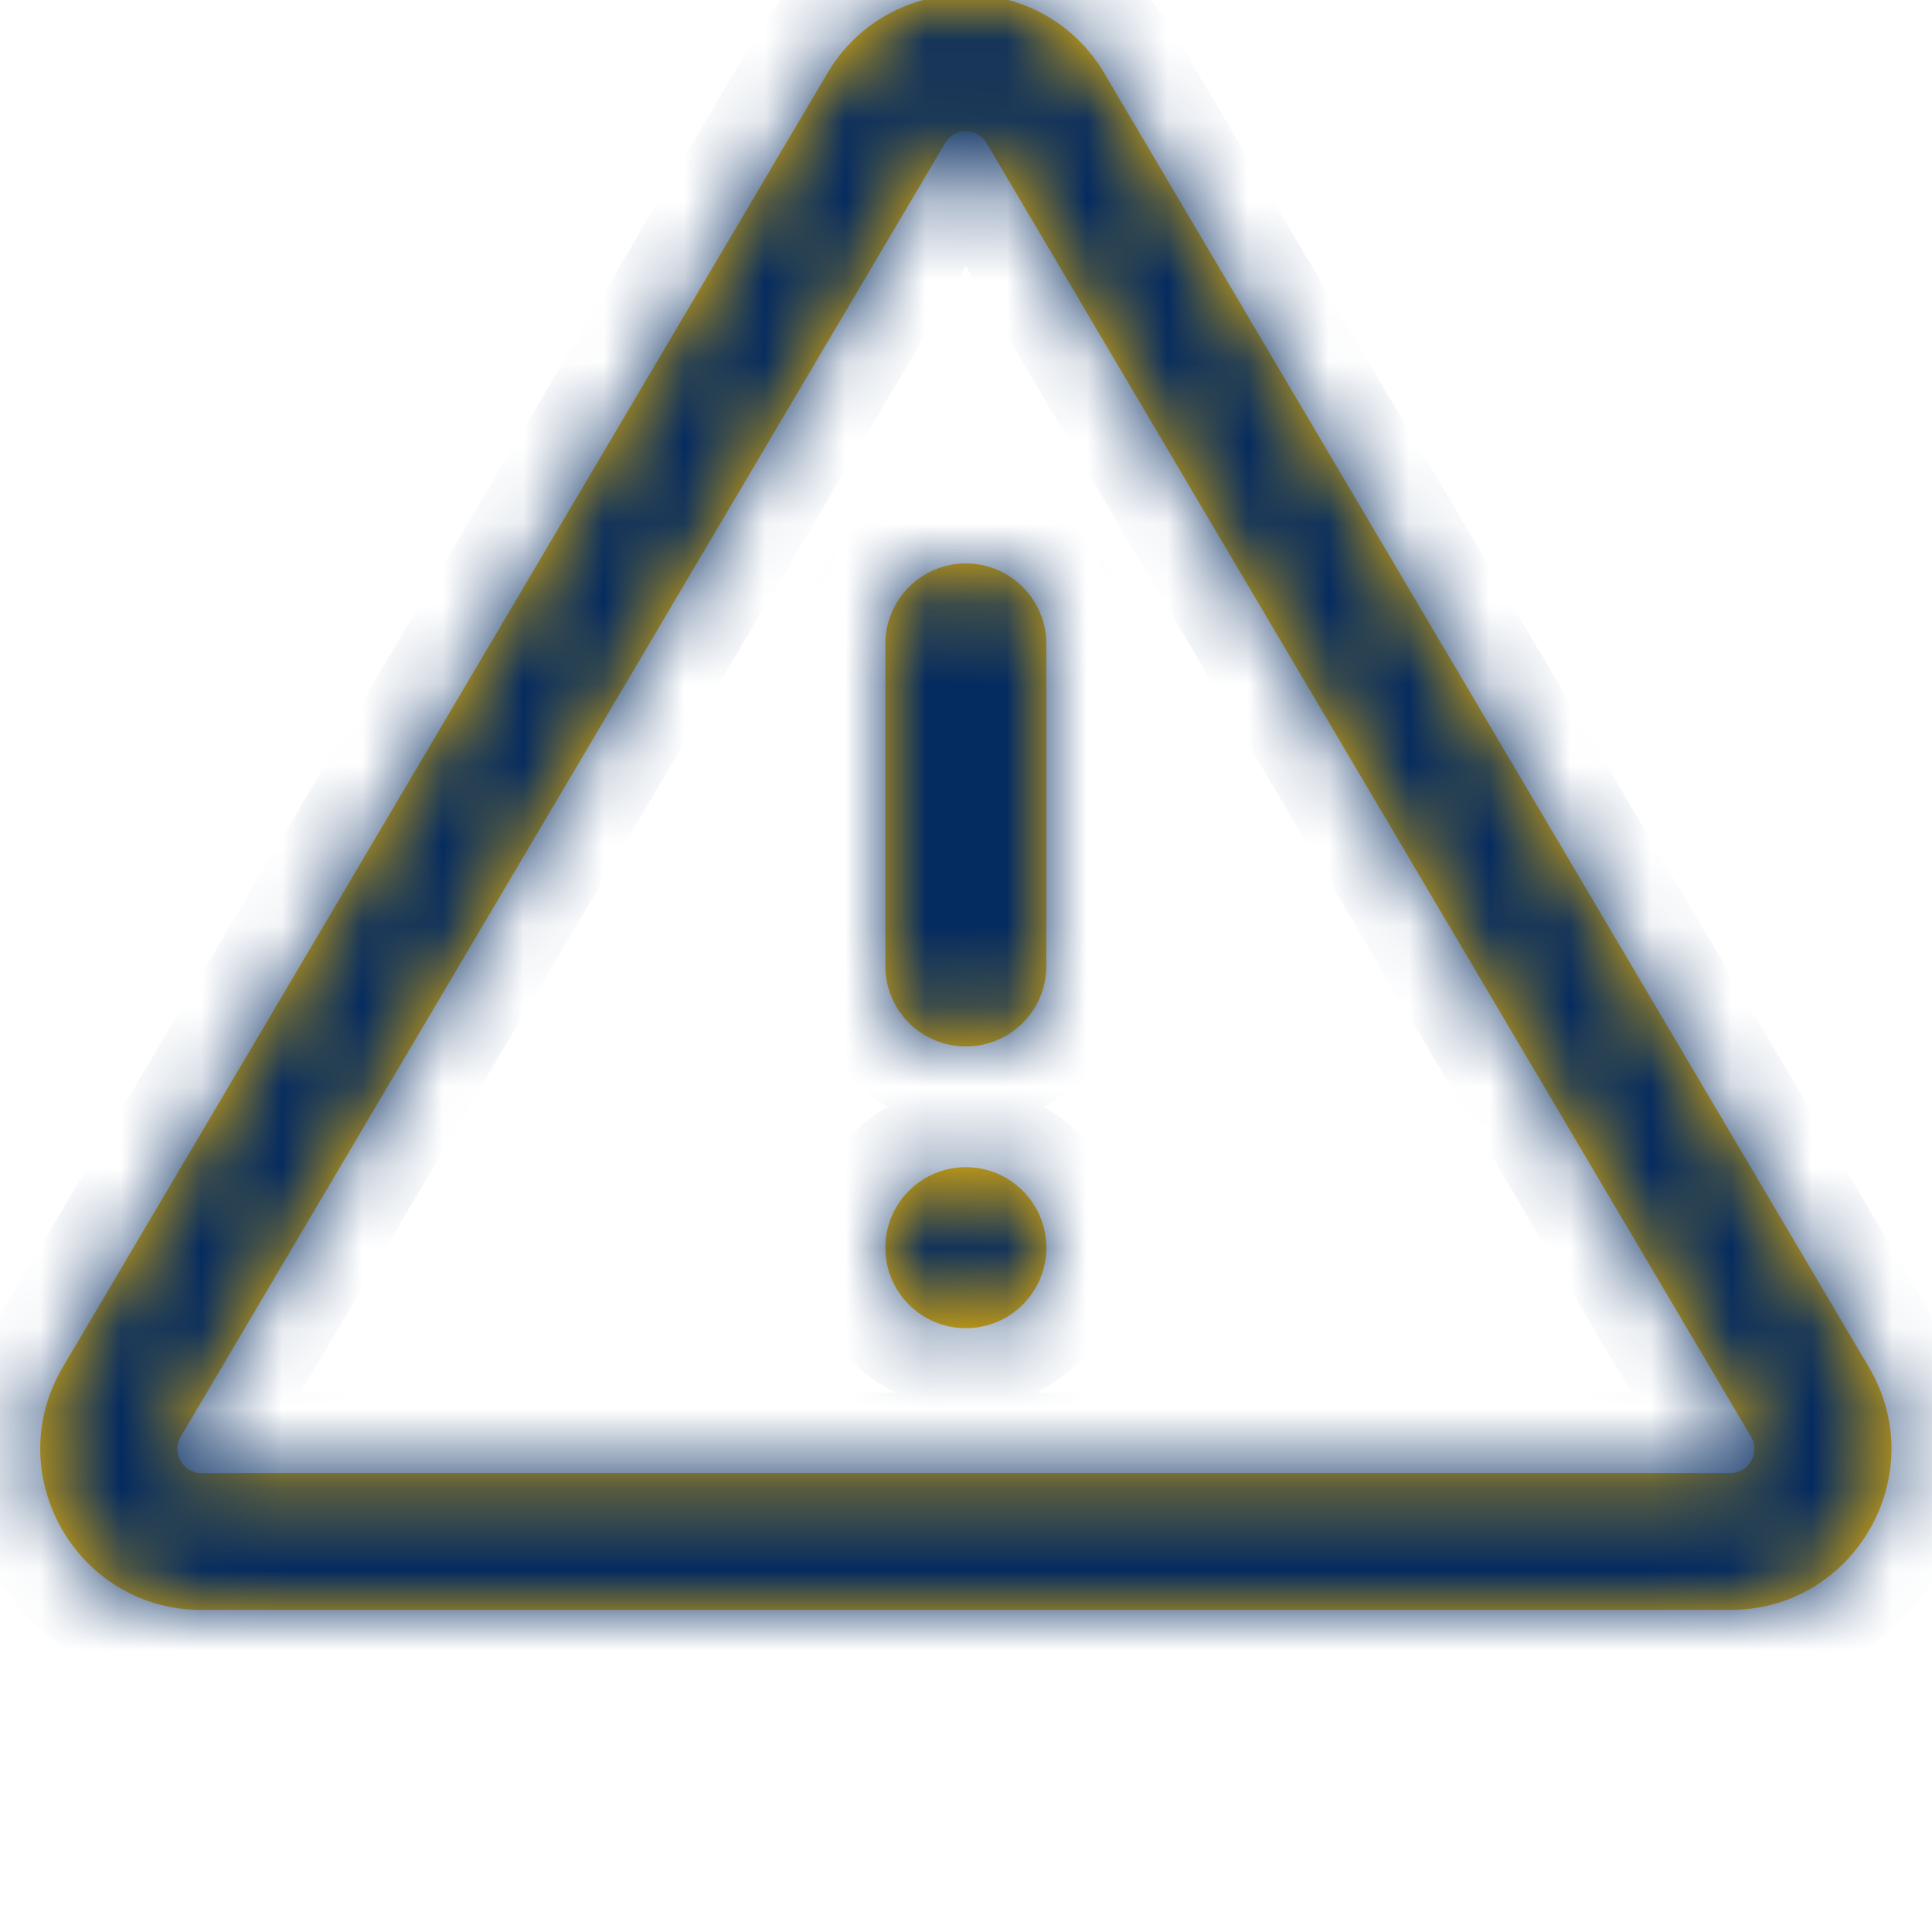 <svg width="24" height="24" viewBox="0 0 24 24" fill="none" xmlns="http://www.w3.org/2000/svg">
<g clip-path="url(#clip0_1534_40414)">
<mask id="path-1-inside-1_1534_40414" fill="white">
<path fill-rule="evenodd" clip-rule="evenodd" d="M11.74 1.778L2.245 17.847C2.127 18.047 2.271 18.299 2.503 18.299H21.493C21.726 18.299 21.87 18.047 21.752 17.847L12.256 1.778C12.14 1.582 11.856 1.582 11.74 1.778ZM0.781 16.982C-0.007 18.315 0.954 19.999 2.503 19.999H21.493C23.042 19.999 24.003 18.315 23.215 16.982L13.72 0.913C12.946 -0.397 11.05 -0.397 10.276 0.913L0.781 16.982ZM11.998 12.999C11.446 12.999 10.998 12.552 10.998 11.999V7.999C10.998 7.447 11.446 6.999 11.998 6.999C12.55 6.999 12.998 7.447 12.998 7.999V11.999C12.998 12.552 12.55 12.999 11.998 12.999ZM11.998 16.499C12.55 16.499 12.998 16.052 12.998 15.499C12.998 14.947 12.55 14.499 11.998 14.499C11.446 14.499 10.998 14.947 10.998 15.499C10.998 16.052 11.446 16.499 11.998 16.499Z"/>
</mask>
<path fill-rule="evenodd" clip-rule="evenodd" d="M11.74 1.778L2.245 17.847C2.127 18.047 2.271 18.299 2.503 18.299H21.493C21.726 18.299 21.87 18.047 21.752 17.847L12.256 1.778C12.14 1.582 11.856 1.582 11.74 1.778ZM0.781 16.982C-0.007 18.315 0.954 19.999 2.503 19.999H21.493C23.042 19.999 24.003 18.315 23.215 16.982L13.72 0.913C12.946 -0.397 11.05 -0.397 10.276 0.913L0.781 16.982ZM11.998 12.999C11.446 12.999 10.998 12.552 10.998 11.999V7.999C10.998 7.447 11.446 6.999 11.998 6.999C12.55 6.999 12.998 7.447 12.998 7.999V11.999C12.998 12.552 12.55 12.999 11.998 12.999ZM11.998 16.499C12.55 16.499 12.998 16.052 12.998 15.499C12.998 14.947 12.55 14.499 11.998 14.499C11.446 14.499 10.998 14.947 10.998 15.499C10.998 16.052 11.446 16.499 11.998 16.499Z" fill="#FABB00"/>
<path d="M2.245 17.847L1.384 17.338L1.384 17.338L2.245 17.847ZM11.74 1.778L12.601 2.287L12.601 2.287L11.74 1.778ZM21.752 17.847L22.613 17.338L22.613 17.338L21.752 17.847ZM12.256 1.778L11.396 2.287L11.396 2.287L12.256 1.778ZM0.781 16.982L-0.08 16.473L-0.08 16.473L0.781 16.982ZM23.215 16.982L22.354 17.491L22.354 17.491L23.215 16.982ZM13.72 0.913L12.859 1.422L12.859 1.422L13.72 0.913ZM10.276 0.913L11.137 1.422L11.137 1.422L10.276 0.913ZM3.106 18.355L12.601 2.287L10.879 1.269L1.384 17.338L3.106 18.355ZM2.503 17.299C3.045 17.299 3.381 17.889 3.106 18.355L1.384 17.338C0.872 18.205 1.496 19.299 2.503 19.299V17.299ZM21.493 17.299H2.503V19.299H21.493V17.299ZM20.891 18.355C20.615 17.889 20.951 17.299 21.493 17.299V19.299C22.5 19.299 23.125 18.204 22.613 17.338L20.891 18.355ZM11.396 2.287L20.891 18.355L22.613 17.338L13.117 1.269L11.396 2.287ZM12.601 2.287C12.33 2.745 11.666 2.745 11.396 2.287L13.117 1.269C12.614 0.418 11.382 0.418 10.879 1.269L12.601 2.287ZM2.503 18.999C1.729 18.999 1.248 18.157 1.642 17.491L-0.08 16.473C-1.261 18.473 0.18 20.999 2.503 20.999V18.999ZM21.493 18.999H2.503V20.999H21.493V18.999ZM22.354 17.491C22.748 18.157 22.268 18.999 21.493 18.999V20.999C23.816 20.999 25.258 18.473 24.076 16.473L22.354 17.491ZM12.859 1.422L22.354 17.491L24.076 16.473L14.581 0.404L12.859 1.422ZM11.137 1.422C11.524 0.767 12.472 0.767 12.859 1.422L14.581 0.404C13.42 -1.561 10.577 -1.561 9.415 0.404L11.137 1.422ZM1.642 17.491L11.137 1.422L9.415 0.404L-0.08 16.473L1.642 17.491ZM9.998 11.999C9.998 13.104 10.894 13.999 11.998 13.999V11.999H9.998ZM9.998 7.999V11.999H11.998V7.999H9.998ZM11.998 5.999C10.894 5.999 9.998 6.895 9.998 7.999H11.998V5.999ZM13.998 7.999C13.998 6.895 13.103 5.999 11.998 5.999V7.999H13.998ZM13.998 11.999V7.999H11.998V11.999H13.998ZM11.998 13.999C13.103 13.999 13.998 13.104 13.998 11.999H11.998V13.999ZM11.998 15.499V17.499C13.103 17.499 13.998 16.604 13.998 15.499H11.998ZM11.998 15.499H13.998C13.998 14.395 13.103 13.499 11.998 13.499V15.499ZM11.998 15.499V13.499C10.894 13.499 9.998 14.395 9.998 15.499H11.998ZM11.998 15.499H9.998C9.998 16.604 10.894 17.499 11.998 17.499V15.499Z" fill="#042B60" mask="url(#path-1-inside-1_1534_40414)"/>
</g>
<defs>
<clipPath id="clip0_1534_40414">
<rect width="24" height="24" fill="white"/>
</clipPath>
</defs>
</svg>
